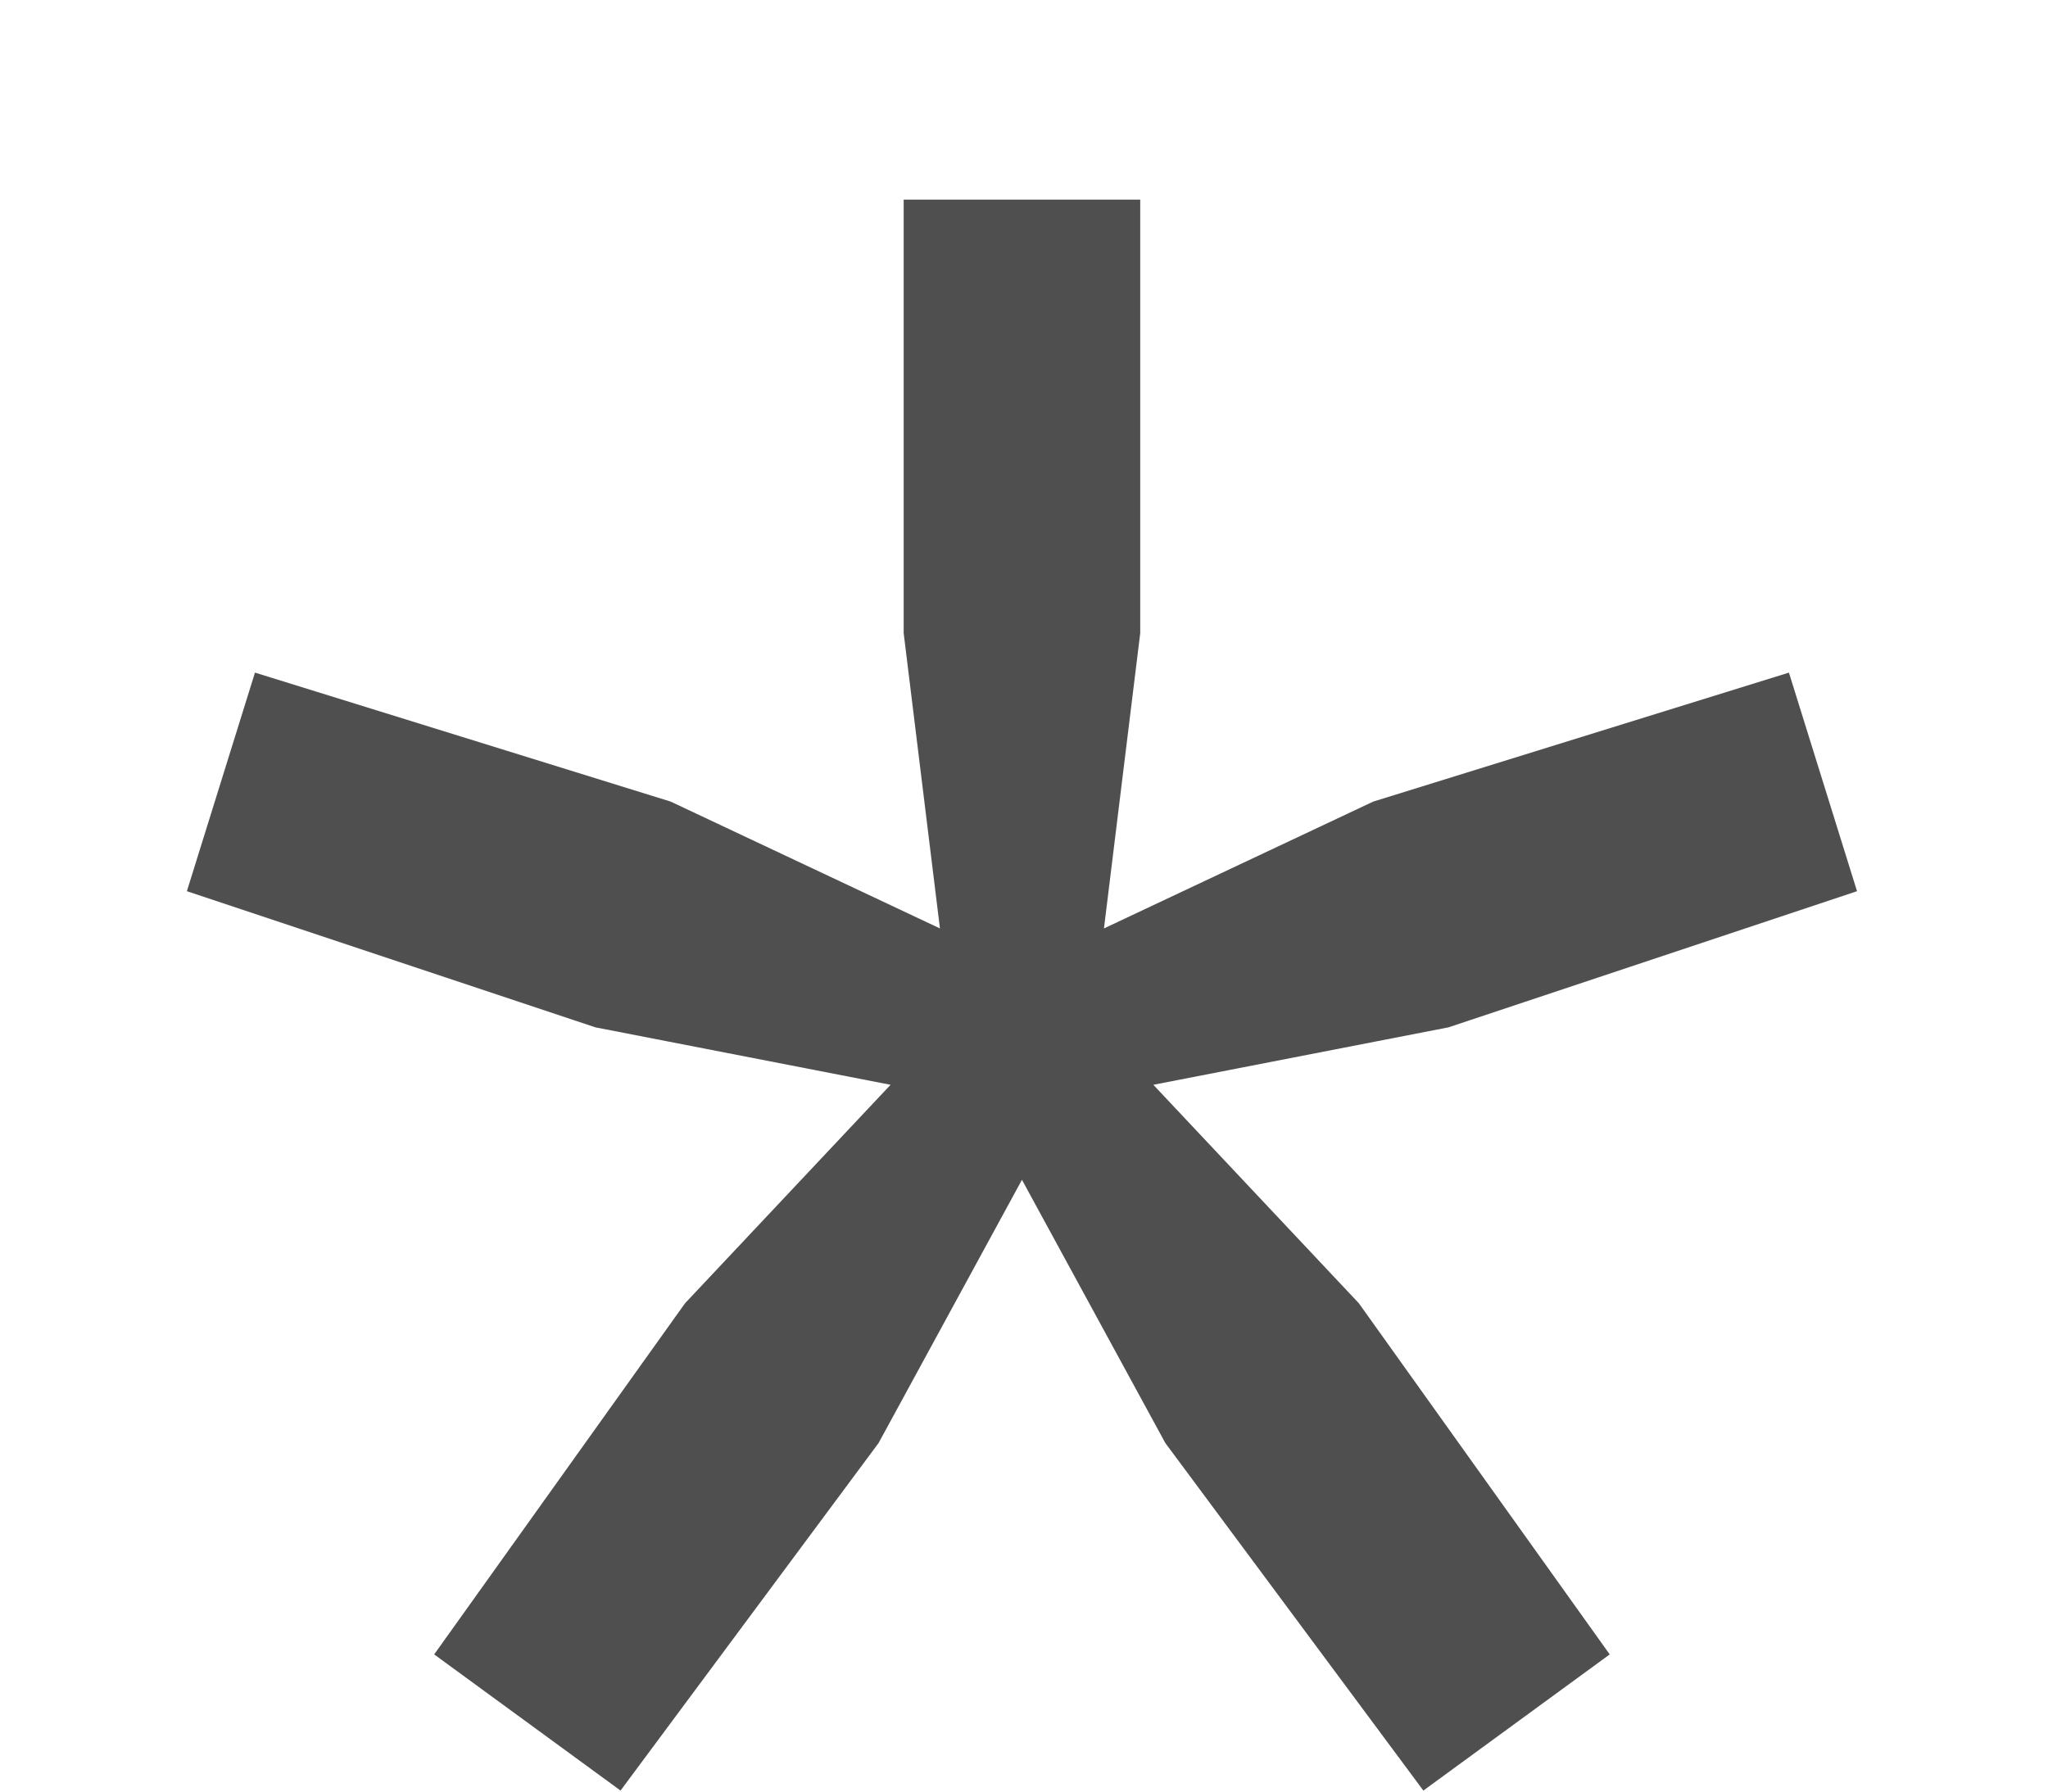 <svg width="8" height="7" viewBox="0 0 8 7" fill="none" xmlns="http://www.w3.org/2000/svg">
<path d="M4.202 3.916L5.308 5.092L6.288 6.464L5.56 6.996L4.552 5.638L3.782 4.224L3.992 4.07L4.202 3.916ZM3.782 3.916L3.992 4.07L4.202 4.224L3.432 5.638L2.424 6.996L1.696 6.464L2.676 5.092L3.782 3.916ZM0.996 2.628L2.62 3.132L4.076 3.818L3.992 4.07L3.908 4.322L2.326 4.014L0.73 3.482L0.996 2.628ZM4.454 0.78V2.474L4.258 4.07H3.992H3.726L3.53 2.474V0.78H4.454ZM6.988 2.628L7.254 3.482L5.658 4.014L4.076 4.322L3.992 4.07L3.908 3.818L5.364 3.132L6.988 2.628Z" fill="#4F4F4F"/>
</svg>
